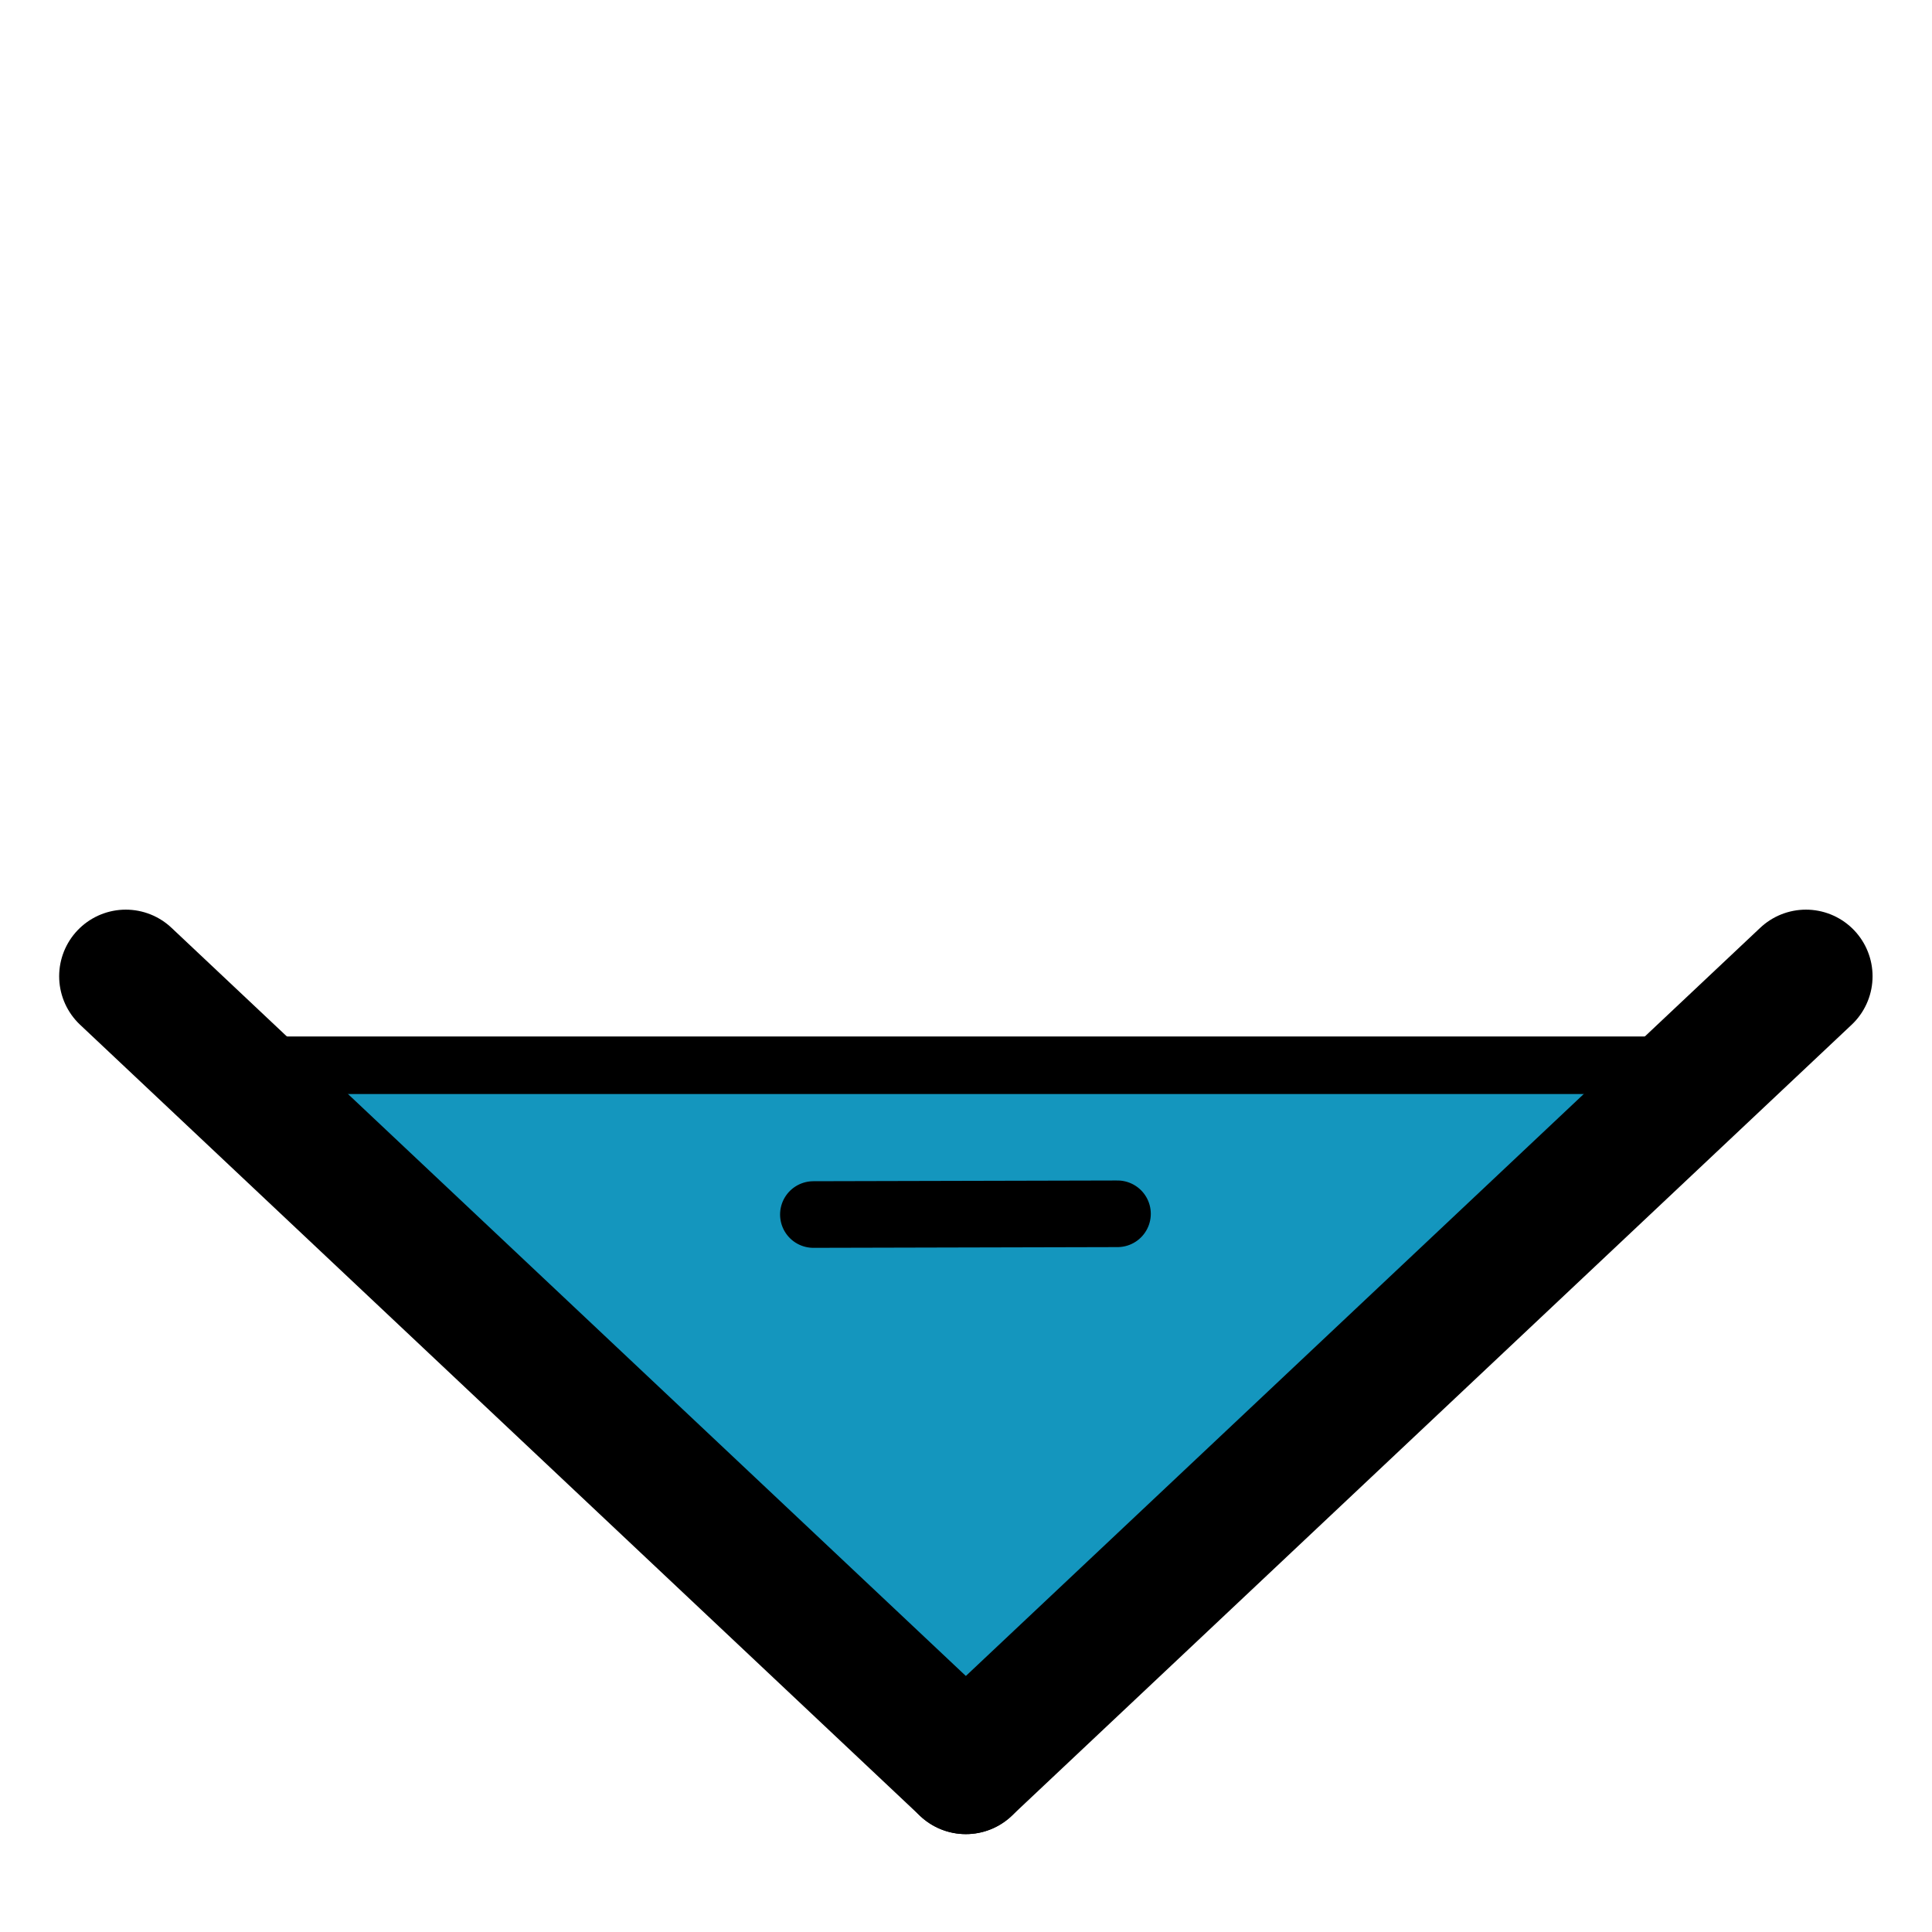 <?xml version="1.0" encoding="UTF-8" standalone="no"?>
<!-- Generator: Adobe Illustrator 16.0.0, SVG Export Plug-In . SVG Version: 6.00 Build 0)  -->

<svg
   xmlns:dc="http://purl.org/dc/elements/1.1/"
   xmlns:cc="http://creativecommons.org/ns#"
   xmlns:rdf="http://www.w3.org/1999/02/22-rdf-syntax-ns#"
   xmlns:svg="http://www.w3.org/2000/svg"
   xmlns="http://www.w3.org/2000/svg"
   xmlns:sodipodi="http://sodipodi.sourceforge.net/DTD/sodipodi-0.dtd"
   xmlns:inkscape="http://www.inkscape.org/namespaces/inkscape"
   version="1.1"
   id="svg644"
   sodipodi:version="0.32"
   sodipodi:docname="reservoirs_orig2.svg"
   inkscape:version="0.92.3 (2405546, 2018-03-11)"
   x="0px"
   y="0px"
   width="580"
   height="580"
   viewBox="0 0 580 580"
   enable-background="new 0 0 579.997 579.997"
   xml:space="preserve"><defs
     id="defs3340" /><sodipodi:namedview
     inkscape:cy="309.7058"
     inkscape:cx="-127.85526"
     borderopacity="1.0"
     pagecolor="#ffffff"
     bordercolor="#666666"
     inkscape:zoom="0.65278562"
     id="base"
     inkscape:current-layer="g841"
     inkscape:window-y="-8"
     inkscape:window-x="1272"
     inkscape:pageshadow="2"
     inkscape:window-width="1920"
     inkscape:pageopacity="0.0"
     inkscape:window-height="1017"
     showgrid="false"
     inkscape:window-maximized="1" /><g
     id="g832"
     transform="matrix(1.85,0,0,1.85,-255.489,-196.667)"><g
       id="g825" /><g
       id="g841"
       transform="matrix(0.987,0,0,0.987,3.785,3.453)"><path
         style="color:#000000;font-style:normal;font-variant:normal;font-weight:normal;font-stretch:normal;font-size:medium;line-height:normal;font-family:sans-serif;font-variant-ligatures:normal;font-variant-position:normal;font-variant-caps:normal;font-variant-numeric:normal;font-variant-alternates:normal;font-feature-settings:normal;text-indent:0;text-align:start;text-decoration:none;text-decoration-line:none;text-decoration-style:solid;text-decoration-color:#000000;letter-spacing:normal;word-spacing:normal;text-transform:none;writing-mode:lr-tb;direction:ltr;text-orientation:mixed;dominant-baseline:auto;baseline-shift:baseline;text-anchor:start;white-space:normal;shape-padding:0;clip-rule:nonzero;display:inline;overflow:visible;visibility:visible;opacity:1;isolation:auto;mix-blend-mode:normal;color-interpolation:sRGB;color-interpolation-filters:linearRGB;solid-color:#000000;solid-opacity:1;vector-effect:none;fill:#1496be;fill-opacity:1;fill-rule:nonzero;stroke:none;stroke-width:6.295;stroke-linecap:round;stroke-linejoin:miter;stroke-miterlimit:4;stroke-dasharray:none;stroke-dashoffset:0;stroke-opacity:1;color-rendering:auto;image-rendering:auto;shape-rendering:auto;text-rendering:auto;enable-background:accumulate"
         d="m 419.594,279.283 -44.512,-0.845 -77.588,2.898 -119.507,-2.053 56.953,57.057 59.875,58.369 55.876,-55.421 z"
         id="path822"
         inkscape:connector-curvature="0"
         sodipodi:nodetypes="cccccccc" /><path
         style="fill:none;stroke:#000000;stroke-width:10.951;stroke-linecap:round;stroke-linejoin:miter;stroke-miterlimit:4;stroke-dasharray:none;stroke-opacity:1"
         d="m 269.816,303.89 49.999,-0.12"
         id="path820"
         inkscape:connector-curvature="0" /><g
         id="g851"
         transform="matrix(0.864,0,0,0.864,36.73,42.74)"><path
           sodipodi:nodetypes="cc"
           style="fill:none;stroke:#000000;stroke-width:25.356;stroke-linecap:round;stroke-linejoin:miter;stroke-miterlimit:4;stroke-dasharray:none;stroke-opacity:1"
           d="M 138.931,256.918 298.79,407.482"
           id="path816"
           inkscape:connector-curvature="0" /><path
           sodipodi:nodetypes="cc"
           style="fill:none;stroke:#000000;stroke-width:25.356;stroke-linecap:round;stroke-linejoin:miter;stroke-miterlimit:4;stroke-dasharray:none;stroke-opacity:1"
           d="M 458.649,256.918 298.79,407.482"
           id="path816-3"
           inkscape:connector-curvature="0" /><path
           sodipodi:nodetypes="cc"
           style="fill:none;stroke:#000000;stroke-width:10.951;stroke-linecap:round;stroke-linejoin:miter;stroke-miterlimit:4;stroke-dasharray:none;stroke-opacity:1"
           d="M 163.536,273.851 H 443.248"
           id="path816-36"
           inkscape:connector-curvature="0" /></g></g></g></svg>